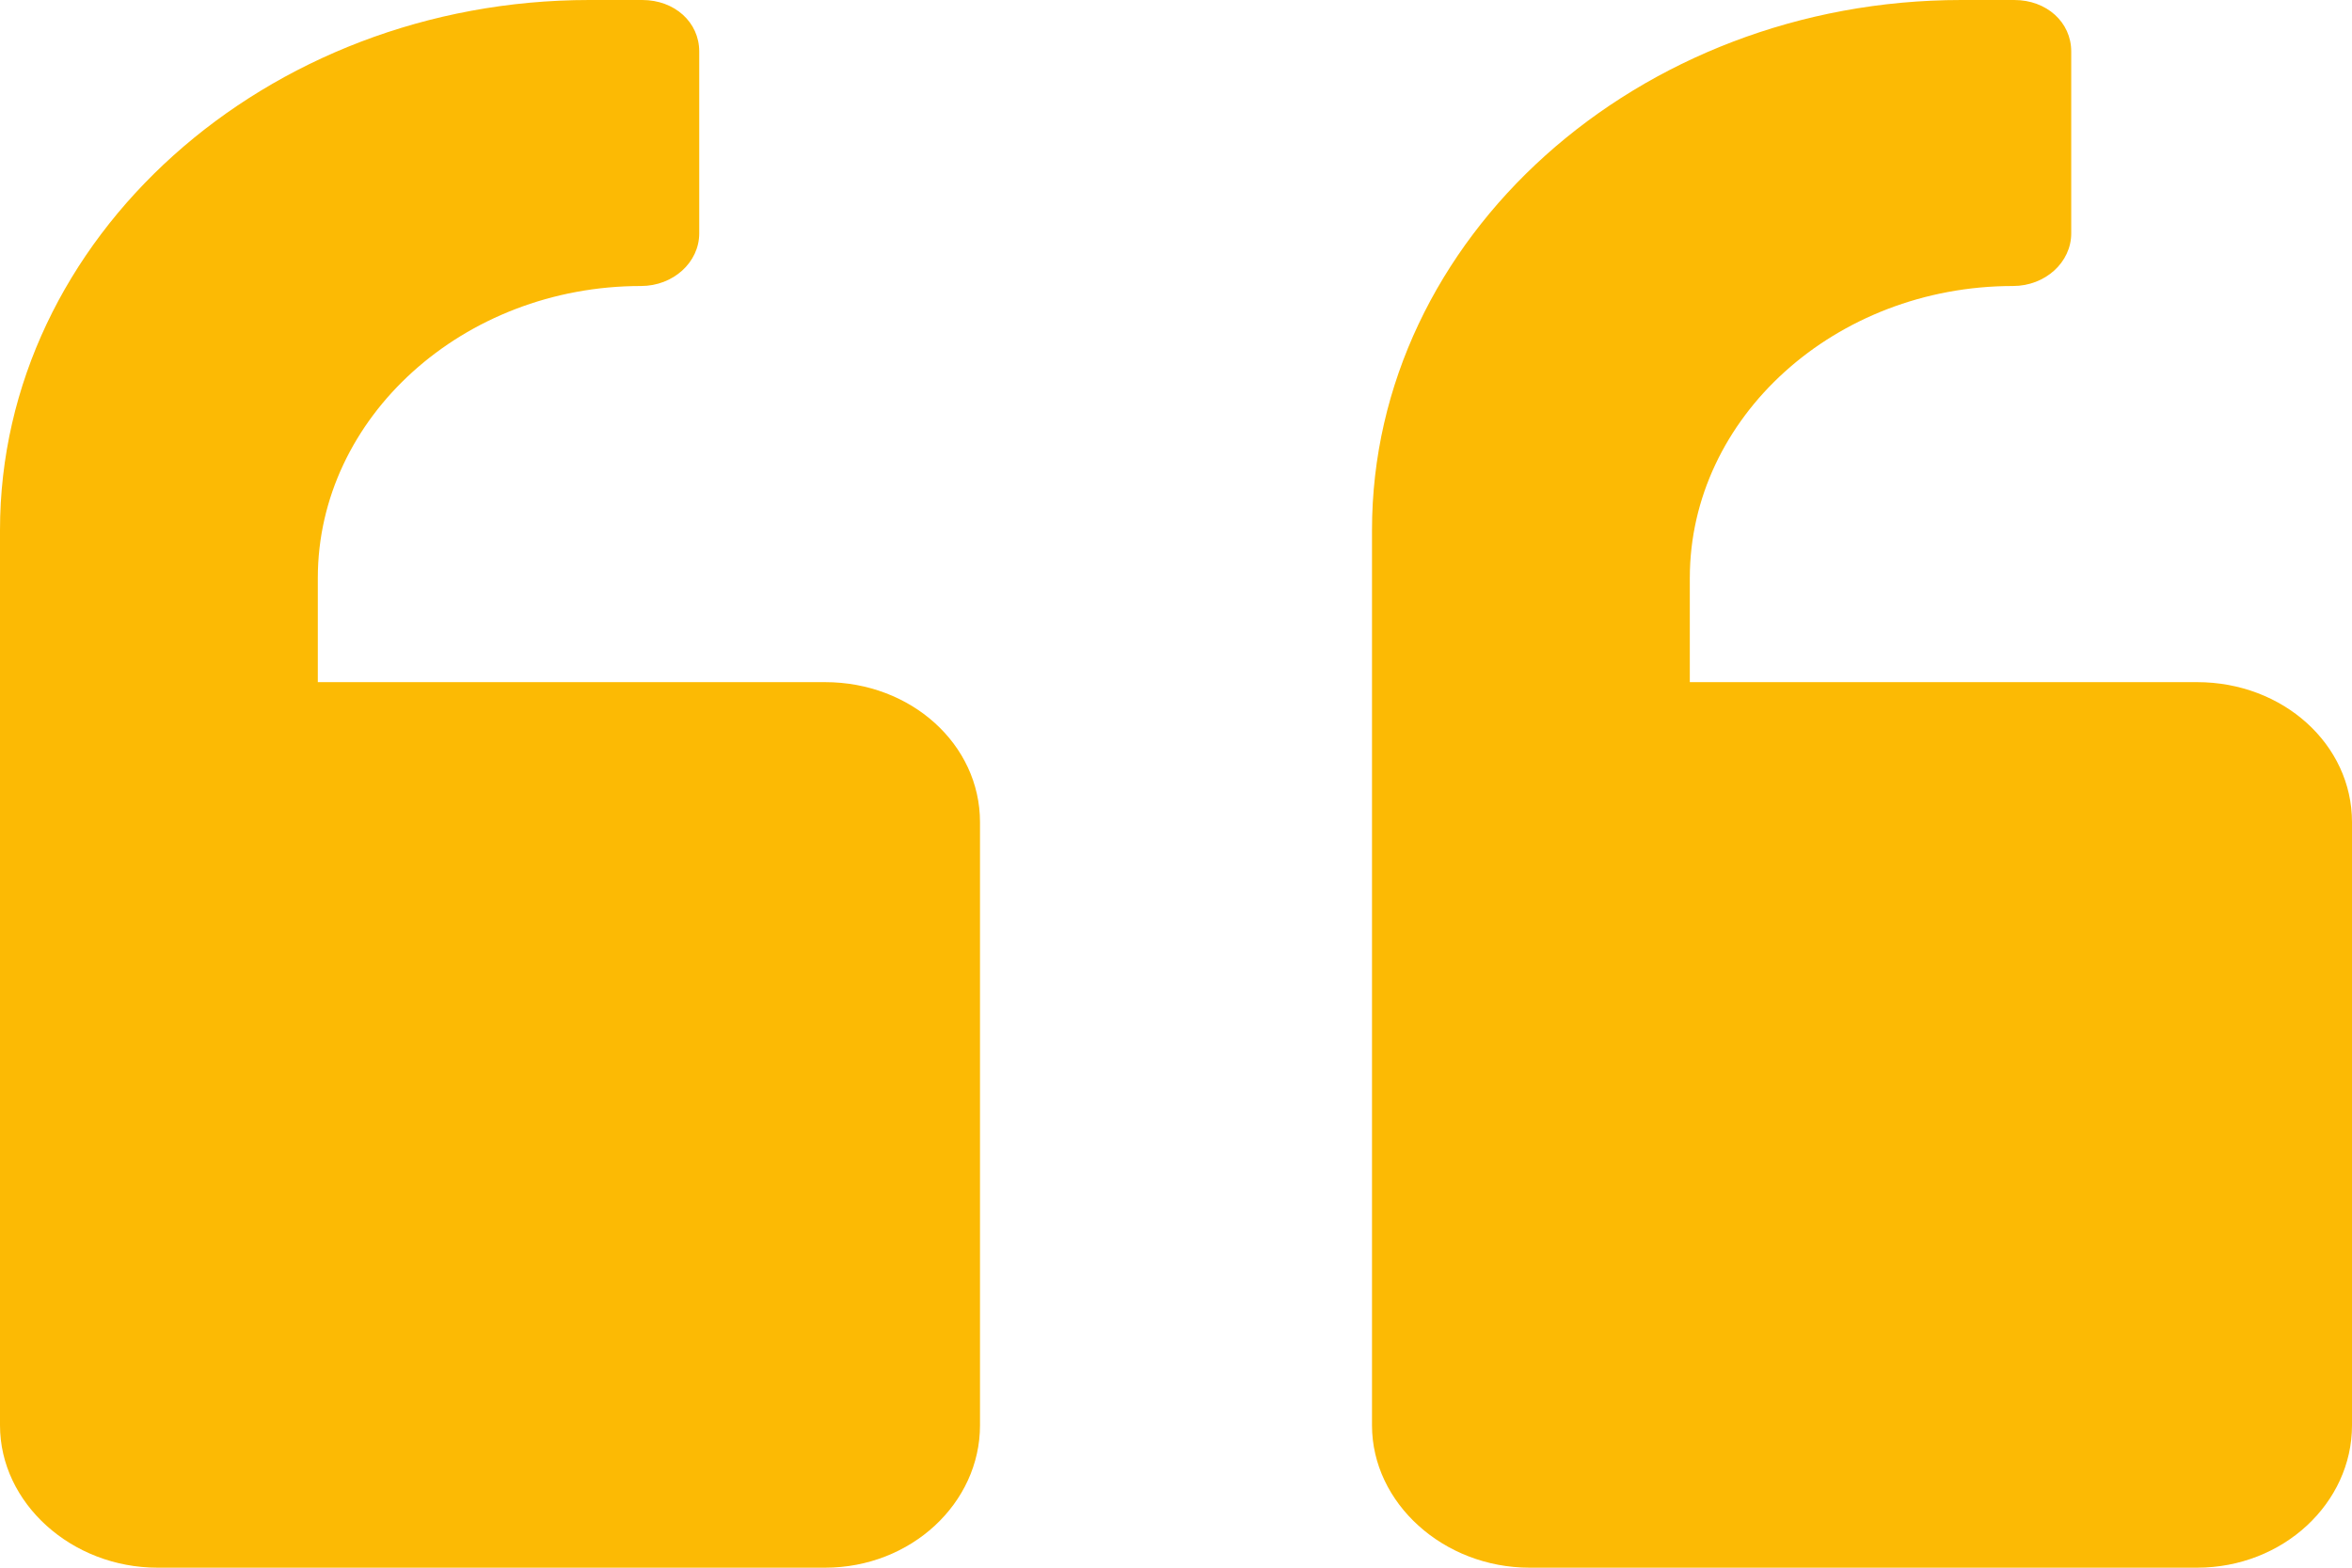 <svg width="24" height="16" viewBox="0 0 24 16" fill="none" xmlns="http://www.w3.org/2000/svg">
<path d="M10 8.391L10 14.547C10 15.341 9.297 16 8.419 16L1.608 16C0.73 16 -8.96015e-07 15.341 -8.26611e-07 14.547L-2.79272e-08 5.411C2.32819e-07 2.428 2.714 3.16669e-07 6.014 6.05165e-07L6.554 6.5242e-07C6.884 6.81246e-07 7.135 0.227 7.135 0.525L7.135 2.382C7.135 2.677 6.87 2.919 6.541 2.919C4.727 2.919 3.243 4.26 3.243 5.899L3.243 6.962L8.419 6.962C9.297 6.962 10 7.597 10 8.391Z" fill="#FCBA04"/>
<path d="M24 8.391L24 14.547C24 15.341 23.297 16 22.419 16L15.608 16C14.73 16 14 15.341 14 14.547L14 5.411C14 2.428 16.713 3.16669e-07 20.014 6.05165e-07L20.554 6.5242e-07C20.884 6.81246e-07 21.135 0.227 21.135 0.525L21.135 2.382C21.135 2.677 20.87 2.919 20.541 2.919C18.727 2.919 17.243 4.26 17.243 5.899L17.243 6.962L22.419 6.962C23.297 6.962 24 7.597 24 8.391Z" fill="#FCBA04"/>
</svg>
